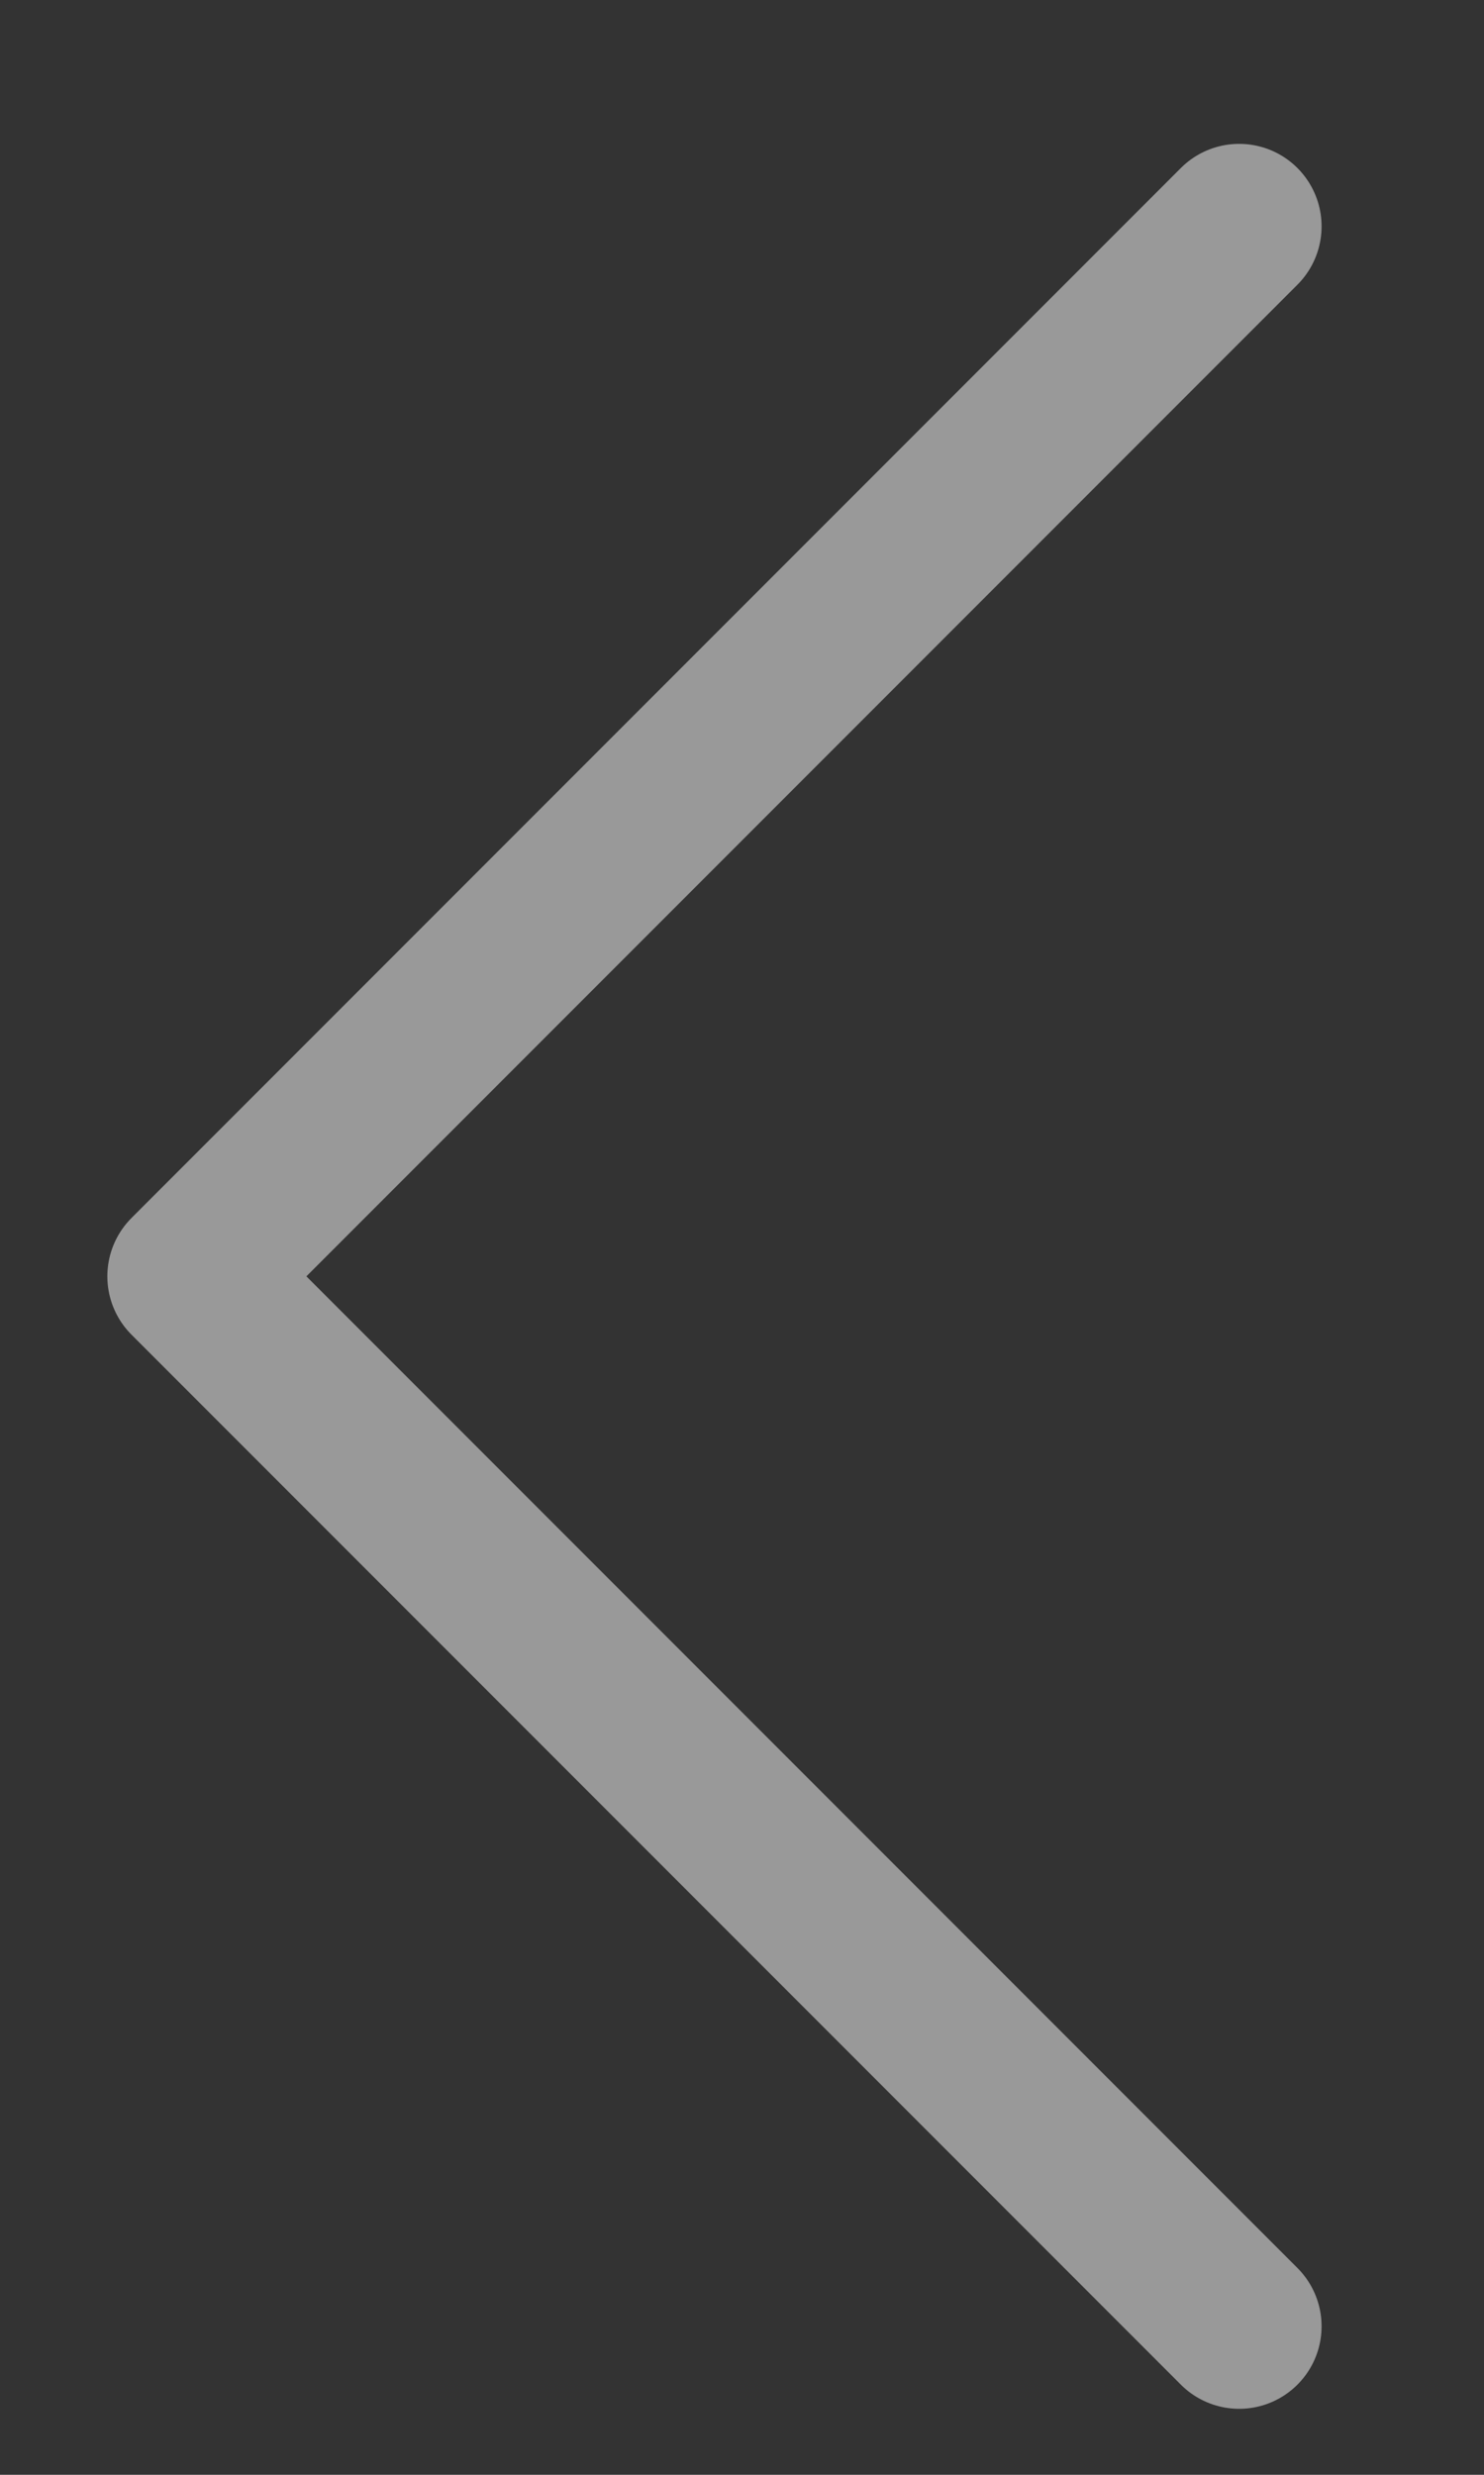 <svg width="9" height="15" viewBox="0 0 9 15" fill="none" xmlns="http://www.w3.org/2000/svg">
<rect x="0" y="0" width="9" height="15" fill="#333333" stroke="none"/>
<path d="M7.515 1.372L1.151 7.736L7.515 14.1" stroke="white" stroke-opacity="0.5" stroke-linecap="round" stroke-linejoin="round"/>
</svg>
